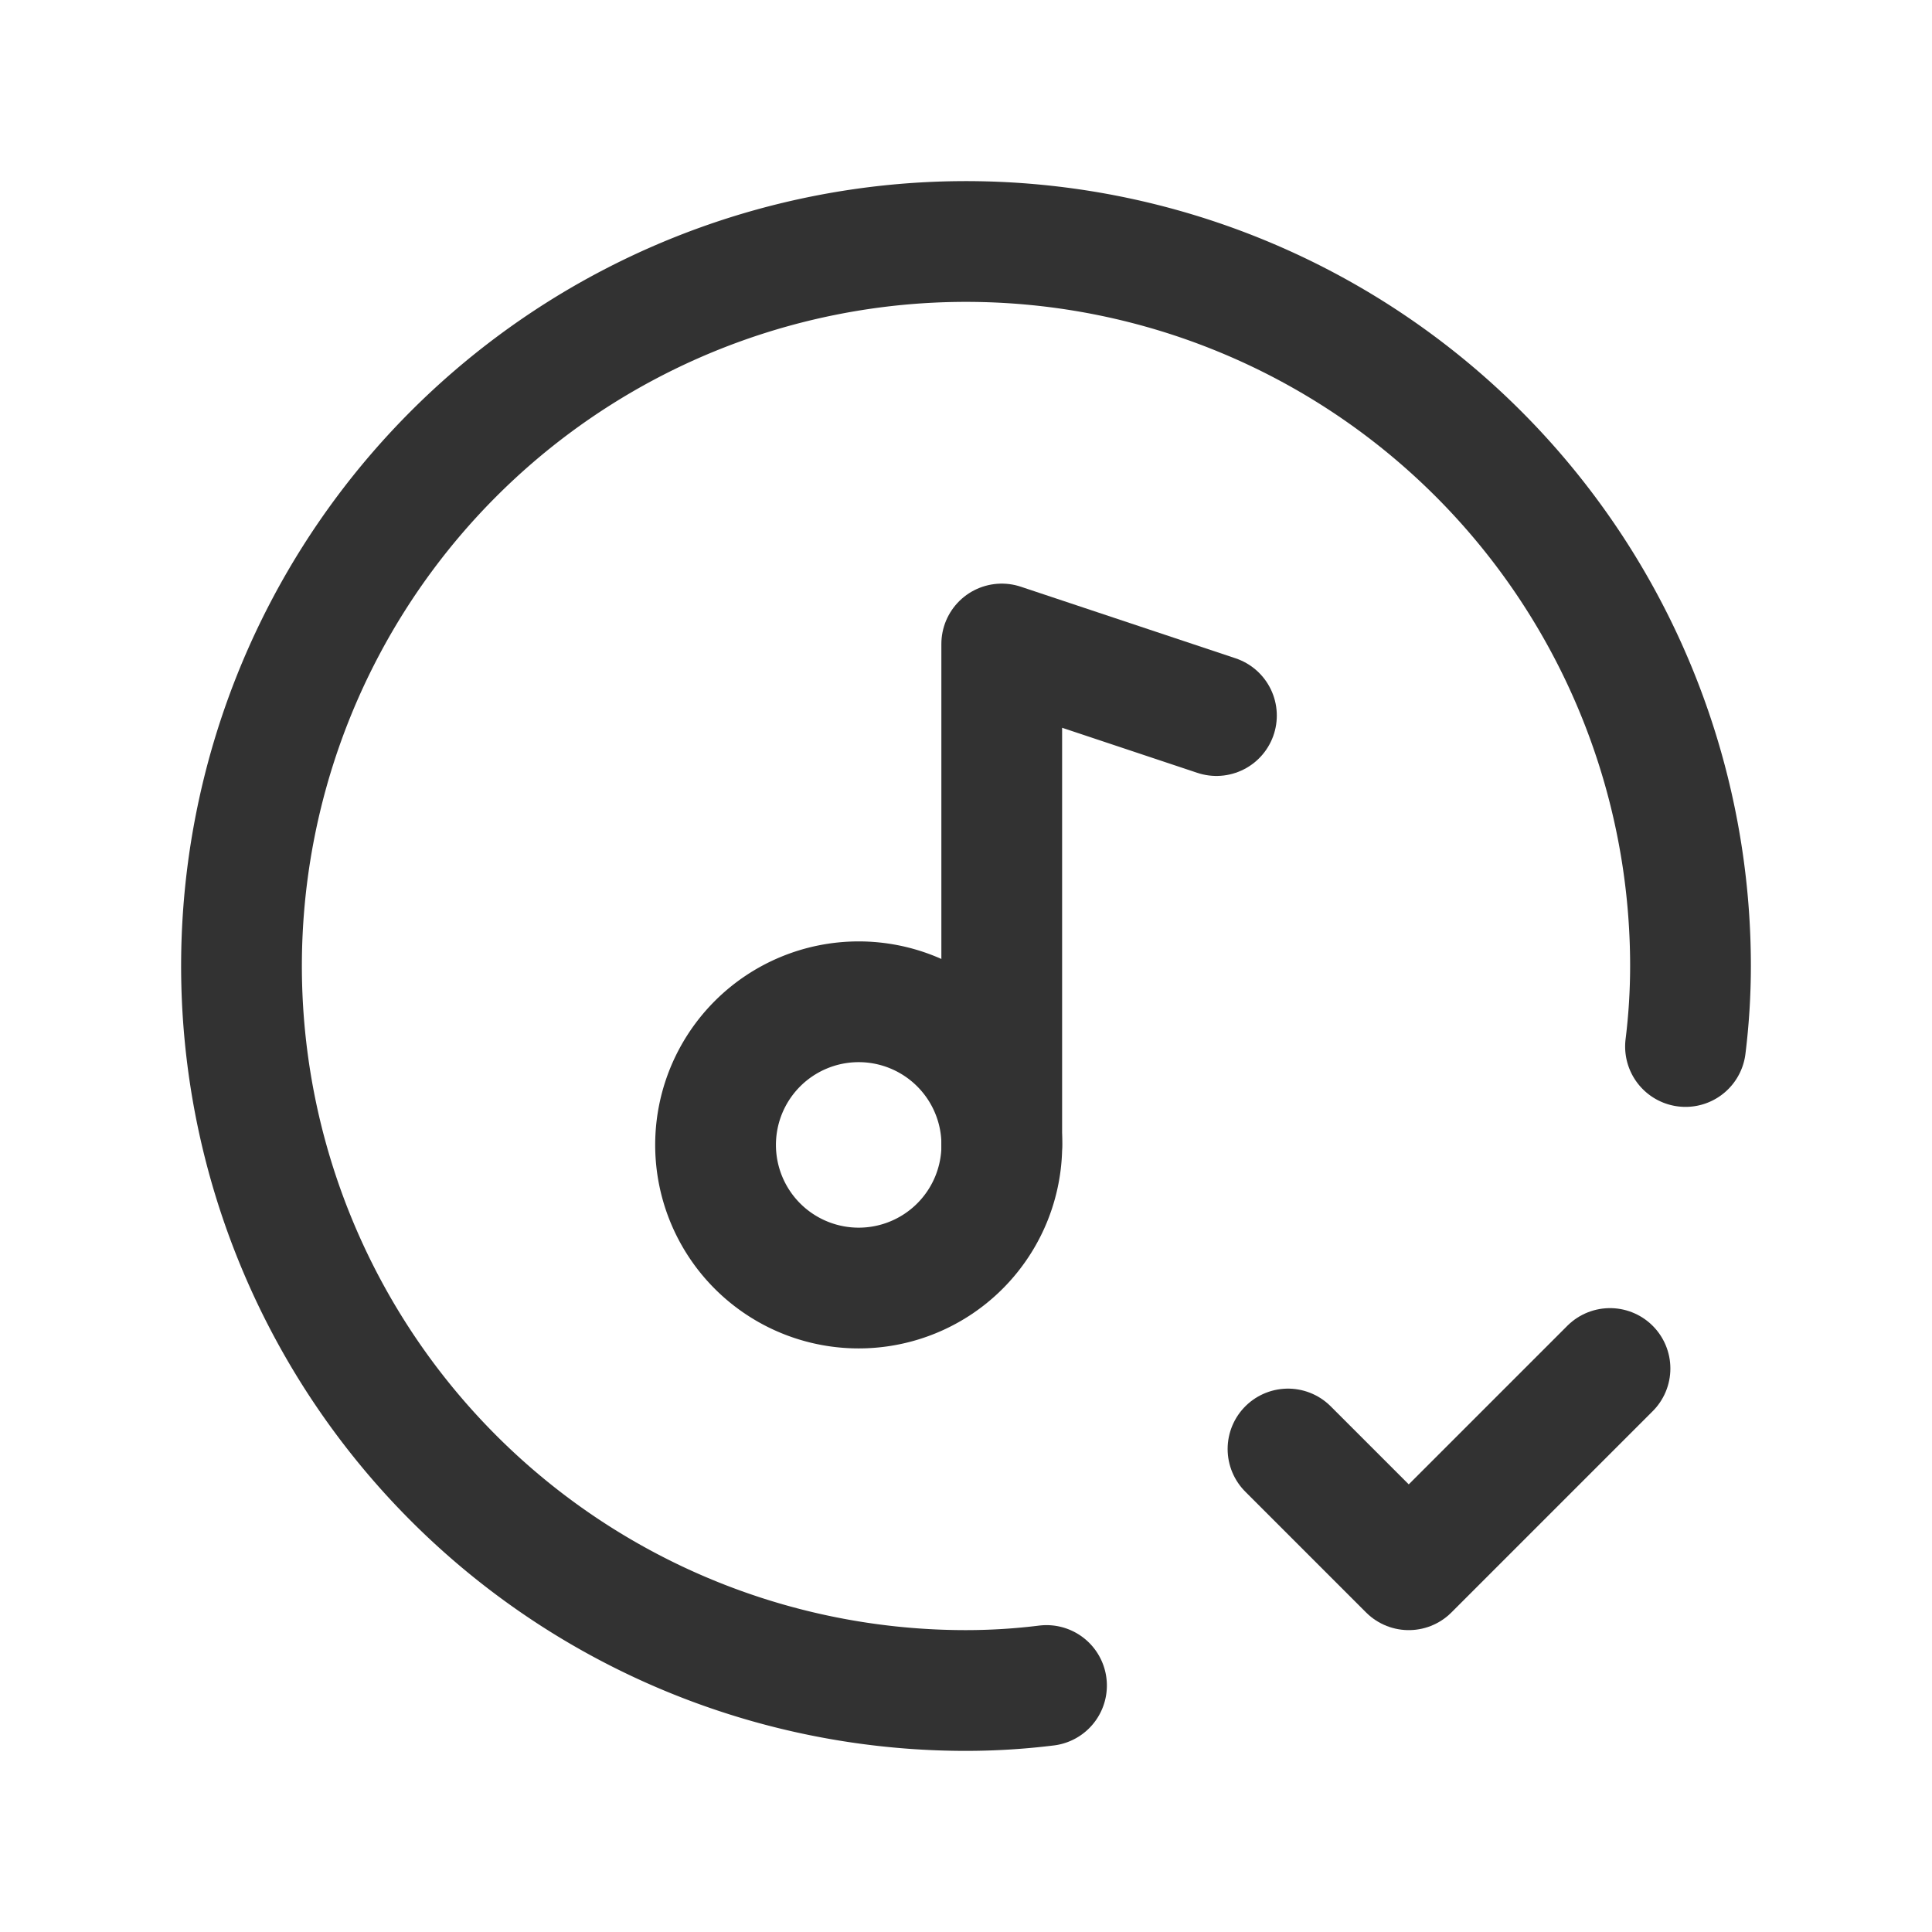 <svg id="Layer_3" data-name="Layer 3" xmlns="http://www.w3.org/2000/svg" viewBox="0 0 24 24"><path d="M0,0H24V24H0Z" fill="none"/><path d="M13,20.938A8.159,8.159,0,0,1,12,21a9,9,0,1,1,9-9,8.159,8.159,0,0,1-.062,1" fill="none" stroke="#323232" stroke-linecap="round" stroke-linejoin="round" stroke-width="1.5"/><path d="M20,17l-2.5,2.5L16,18" fill="none" stroke="#323232" stroke-linecap="round" stroke-linejoin="round" stroke-width="1.5"/><path d="M11.924,12.965a1.778,1.778,0,1,1-2.514,0,1.778,1.778,0,0,1,2.514,0" fill="none" stroke="#323232" stroke-linecap="round" stroke-linejoin="round" stroke-width="1.5"/><path d="M15.111,8.889,12.444,8v6.222" fill="none" stroke="#323232" stroke-linecap="round" stroke-linejoin="round" stroke-width="1.5"/></svg>